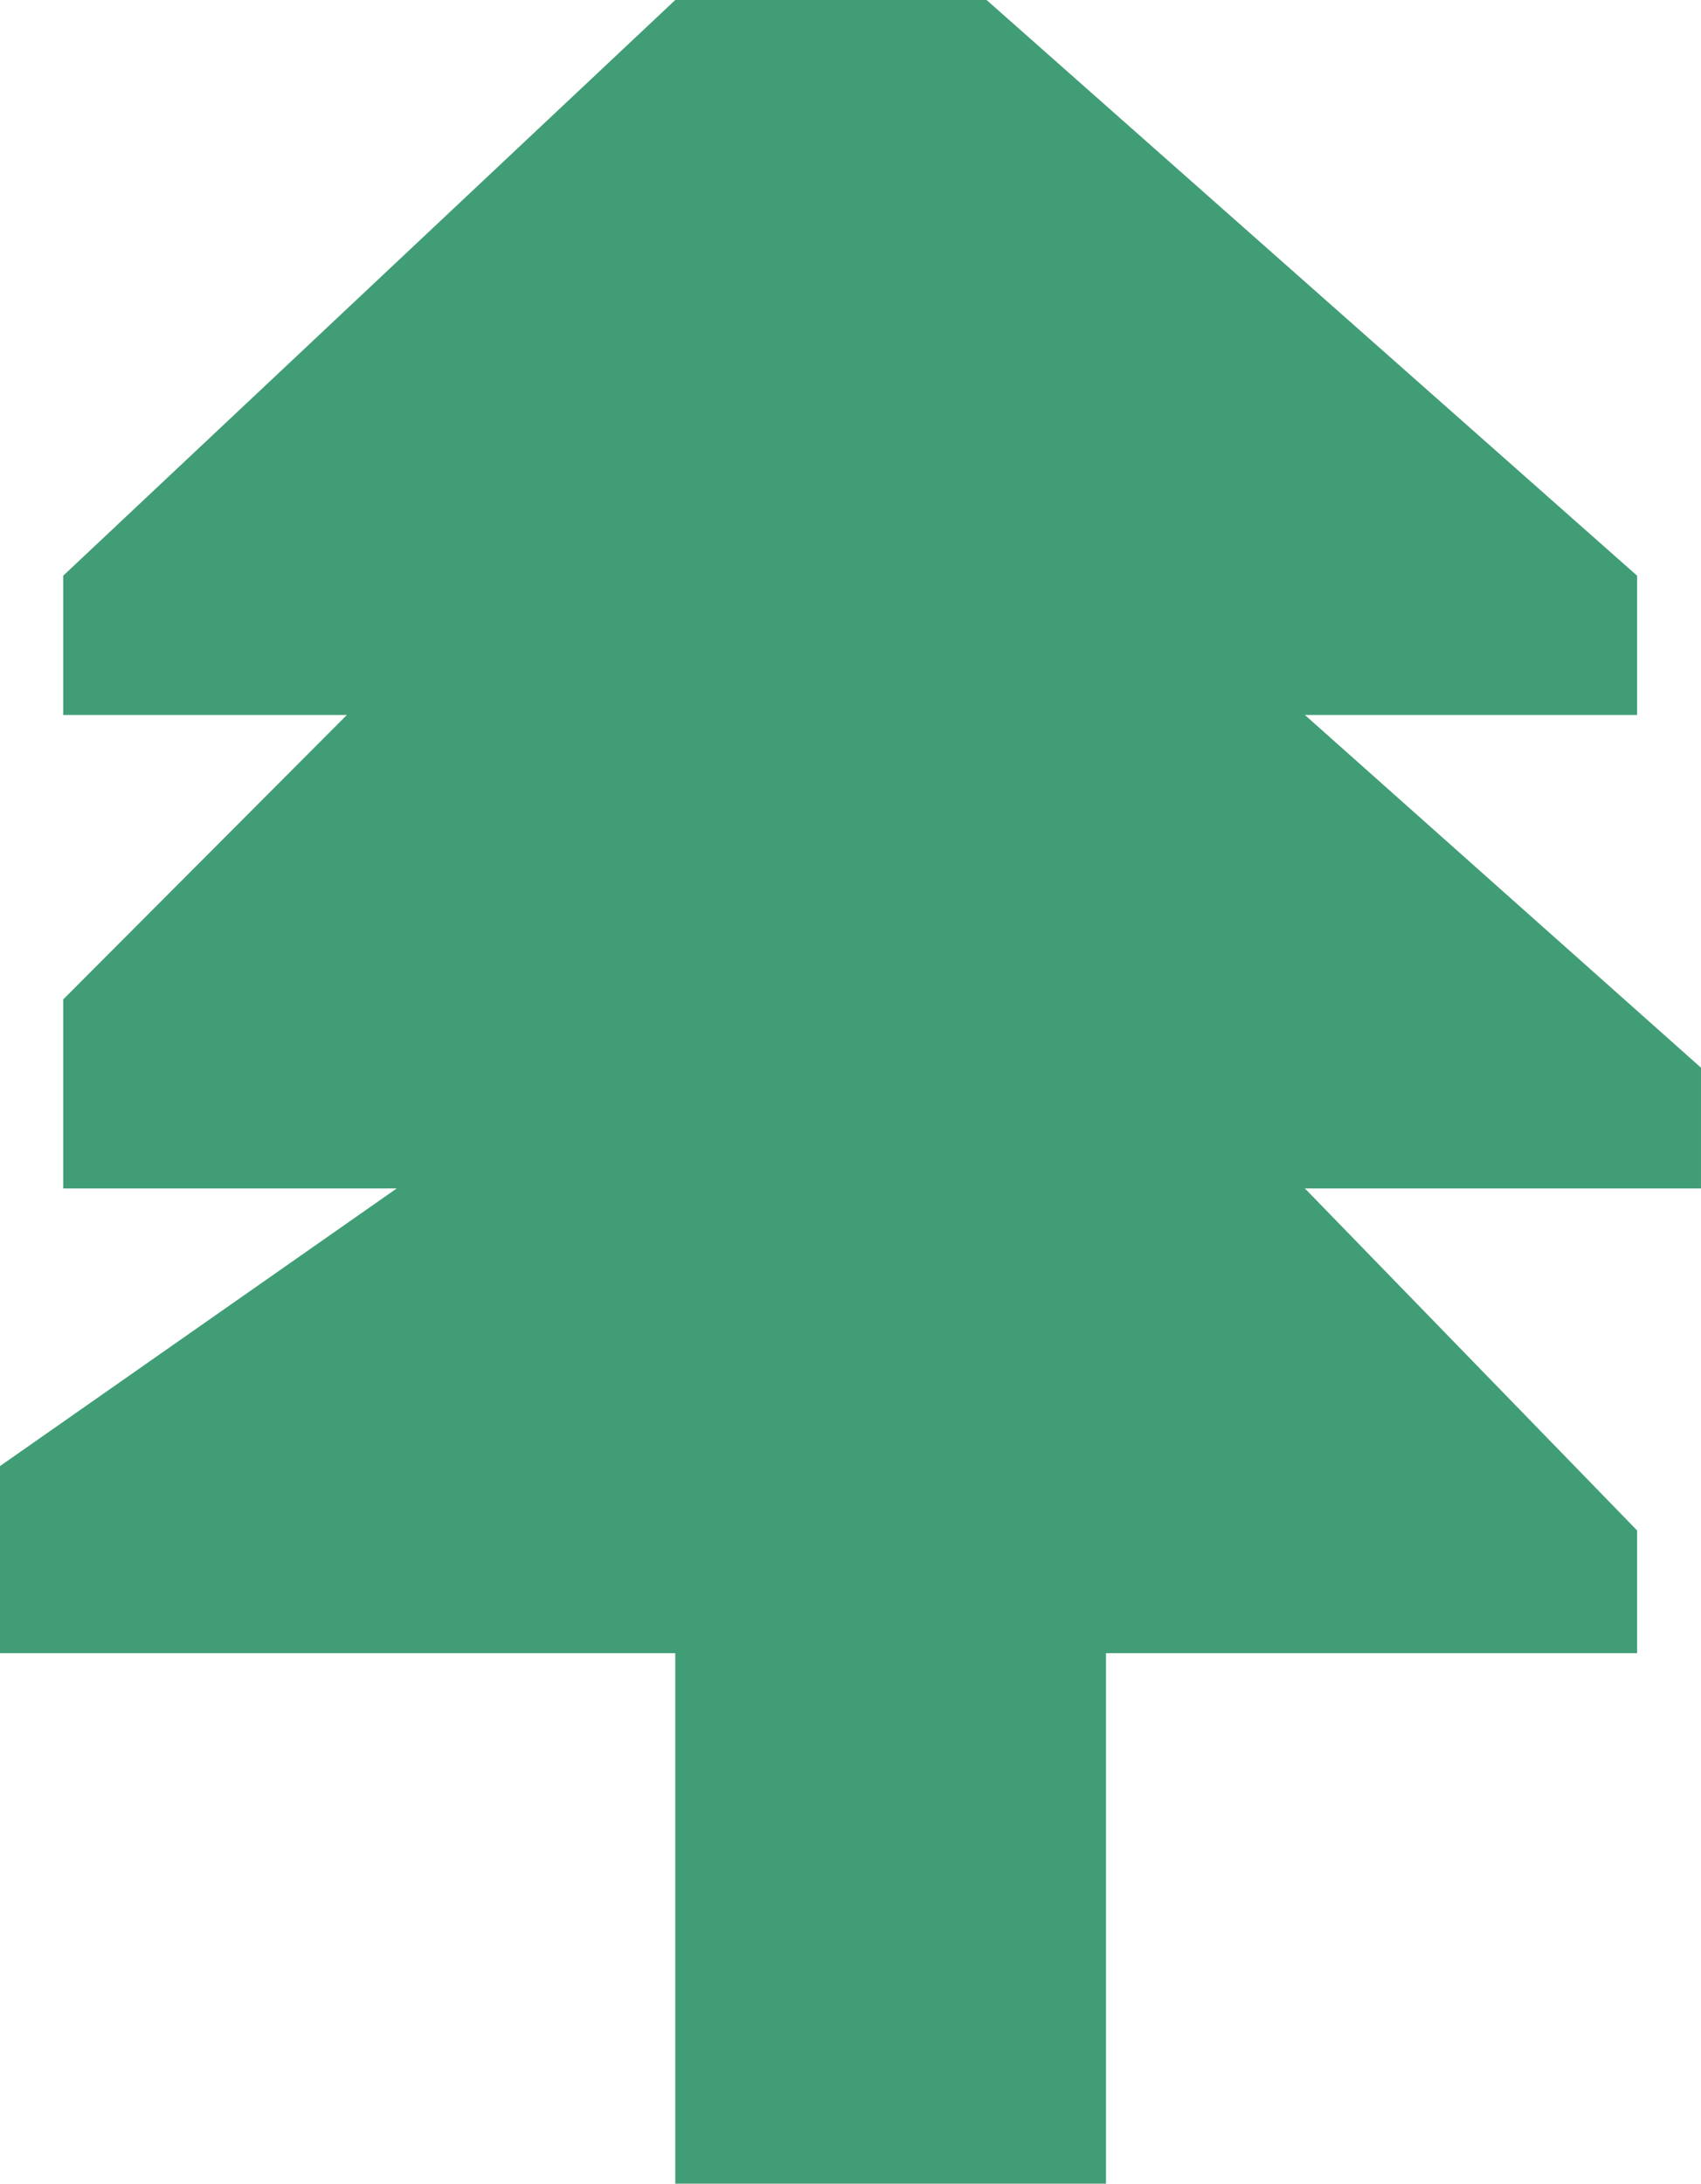 <svg width="247" height="317" viewBox="0 0 247 317" fill="none" xmlns="http://www.w3.org/2000/svg">
<g clip-path="url(#clip0_1_106)">
<path d="M143.26 6.10352e-05H98.055L9.184 83.569V103.794H50.366L9.184 145.082V172.523H57.61L-0.001 212.83V239.983H98.055V317H160.601V239.983H237.717V222.169L189.481 172.524H246.999V154.996L189.481 103.794H237.717V83.569L143.26 6.10352e-05Z" fill="#419D76"/>
</g>
<defs>
<clipPath id="clip0_1_106">
<rect width="247" height="317" fill="white"/>
</clipPath>
</defs>
</svg>
